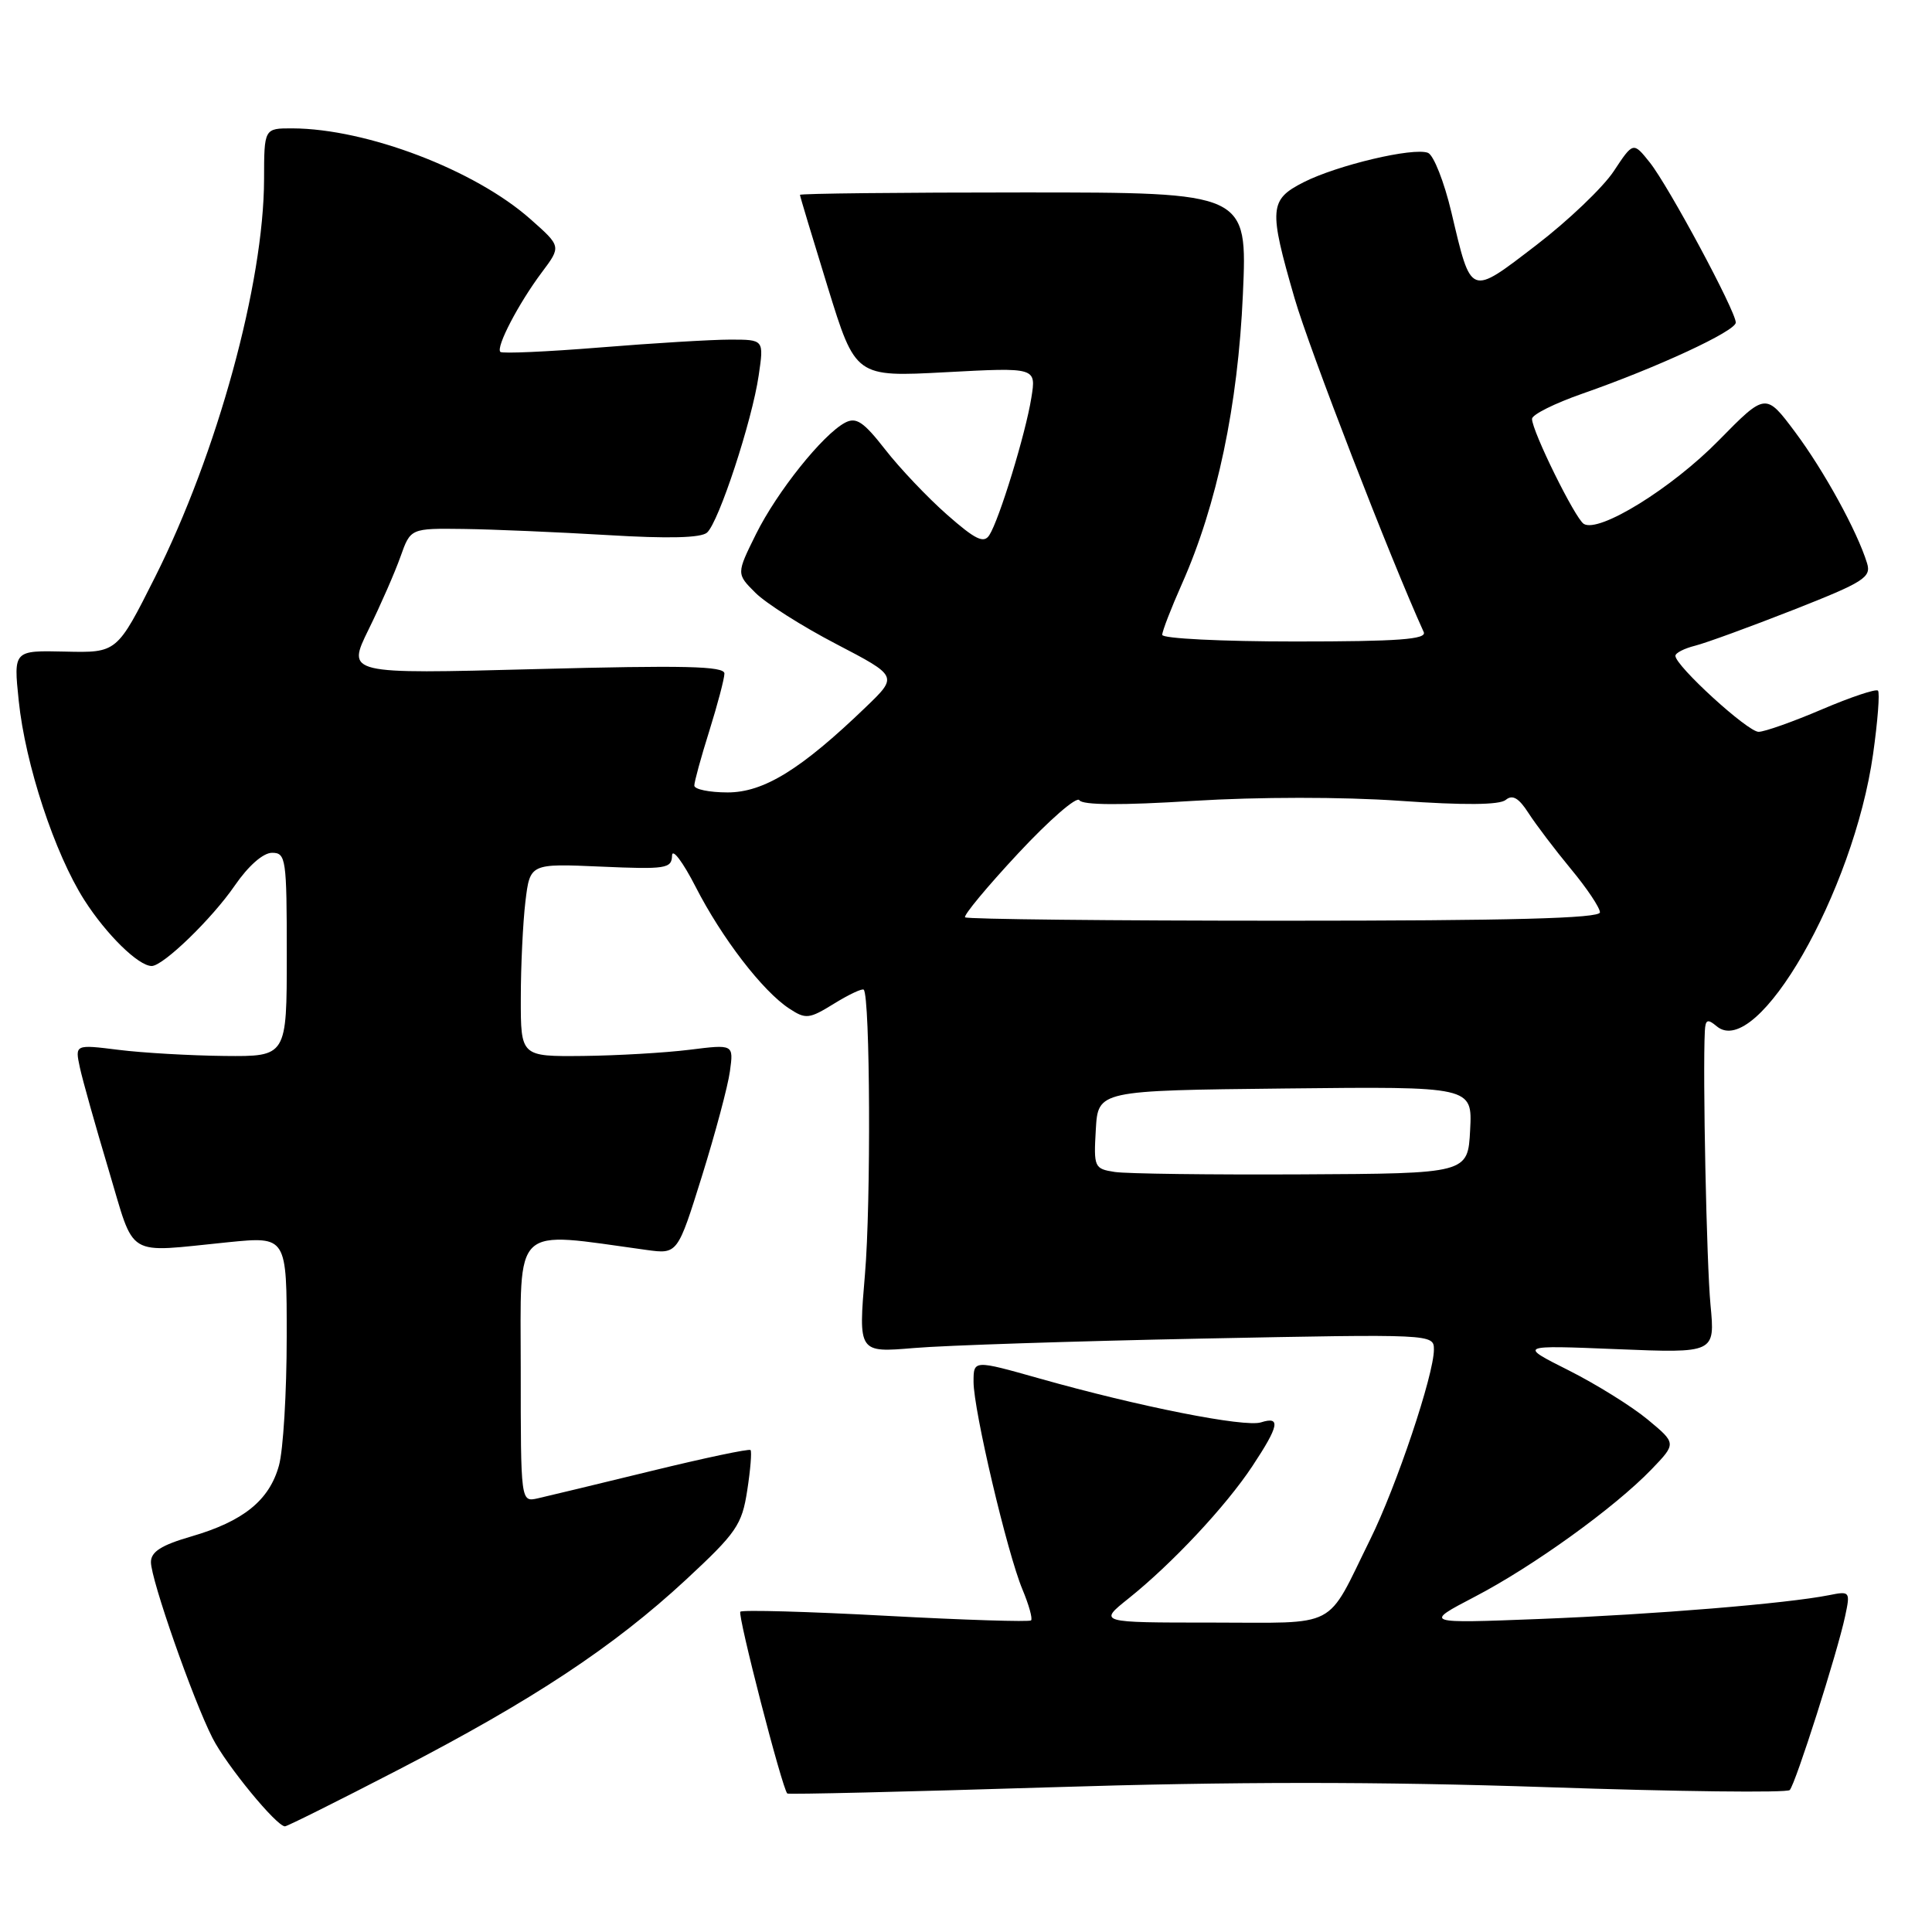 <?xml version="1.0" encoding="UTF-8" standalone="no"?>
<!DOCTYPE svg PUBLIC "-//W3C//DTD SVG 1.1//EN" "http://www.w3.org/Graphics/SVG/1.1/DTD/svg11.dtd" >
<svg xmlns="http://www.w3.org/2000/svg" xmlns:xlink="http://www.w3.org/1999/xlink" version="1.1" viewBox="0 0 256 256">
 <g >
 <path fill="currentColor"
d=" M 52.75 234.52 C 70.56 225.31 81.27 218.23 90.87 209.34 C 97.59 203.10 98.31 202.06 99.01 197.50 C 99.44 194.75 99.63 192.34 99.45 192.14 C 99.27 191.94 93.35 193.19 86.31 194.91 C 79.26 196.63 72.49 198.26 71.25 198.54 C 69.00 199.04 69.00 199.04 69.00 181.39 C 69.00 161.92 67.70 163.16 85.64 165.62 C 89.78 166.19 89.78 166.19 93.01 155.85 C 94.78 150.16 96.46 143.90 96.72 141.94 C 97.21 138.37 97.21 138.37 91.36 139.10 C 88.14 139.50 81.79 139.87 77.25 139.92 C 69.00 140.00 69.00 140.00 69.01 132.25 C 69.01 127.99 69.29 122.23 69.62 119.46 C 70.23 114.42 70.23 114.42 79.61 114.83 C 88.25 115.21 89.00 115.09 89.05 113.37 C 89.07 112.34 90.48 114.20 92.17 117.50 C 95.64 124.29 101.06 131.34 104.58 133.64 C 106.77 135.08 107.21 135.03 110.53 132.98 C 112.49 131.77 114.26 130.94 114.45 131.14 C 115.30 132.02 115.42 159.47 114.61 168.87 C 113.73 179.24 113.73 179.24 121.11 178.62 C 125.18 178.27 142.34 177.71 159.25 177.37 C 189.88 176.76 190.00 176.76 190.00 178.83 C 190.00 182.16 185.04 196.95 181.55 204.00 C 175.59 216.07 177.63 215.00 160.53 215.00 C 145.54 215.00 145.54 215.00 149.52 211.82 C 155.30 207.20 162.42 199.60 165.94 194.28 C 169.49 188.92 169.74 187.63 167.09 188.47 C 164.94 189.16 150.87 186.37 137.75 182.66 C 129.00 180.19 129.00 180.19 129.00 183.10 C 129.00 186.84 133.46 205.78 135.48 210.61 C 136.33 212.64 136.85 214.49 136.62 214.71 C 136.40 214.93 127.75 214.66 117.40 214.10 C 107.05 213.54 98.36 213.30 98.10 213.56 C 97.70 213.97 103.63 236.96 104.32 237.65 C 104.46 237.79 120.08 237.42 139.04 236.83 C 163.49 236.06 182.65 236.06 205.00 236.81 C 222.32 237.40 236.79 237.57 237.15 237.19 C 237.92 236.37 243.47 218.96 244.49 214.15 C 245.19 210.88 245.13 210.81 242.35 211.37 C 236.76 212.48 219.26 213.92 204.06 214.52 C 188.63 215.12 188.63 215.12 195.41 211.58 C 203.15 207.55 213.94 199.77 218.82 194.71 C 222.14 191.26 222.14 191.26 218.32 188.09 C 216.22 186.35 211.51 183.42 207.86 181.58 C 201.21 178.24 201.21 178.24 214.24 178.77 C 227.26 179.30 227.26 179.30 226.65 172.90 C 226.13 167.43 225.61 142.35 225.90 136.63 C 225.98 135.08 226.26 134.97 227.49 136.00 C 232.84 140.43 245.61 118.17 248.19 99.94 C 248.81 95.56 249.10 91.77 248.84 91.51 C 248.58 91.25 245.25 92.36 241.43 93.99 C 237.62 95.62 233.84 96.96 233.03 96.97 C 231.60 97.00 222.00 88.23 222.00 86.90 C 222.00 86.52 223.17 85.92 224.61 85.56 C 226.04 85.20 231.90 83.06 237.63 80.81 C 247.01 77.12 247.98 76.50 247.39 74.61 C 246.09 70.39 241.69 62.38 237.87 57.26 C 233.96 52.03 233.96 52.03 227.73 58.37 C 221.52 64.70 211.88 70.66 209.86 69.42 C 208.71 68.70 203.00 57.13 203.00 55.50 C 203.00 54.94 206.01 53.44 209.68 52.16 C 219.57 48.71 230.00 43.87 230.00 42.74 C 230.00 41.23 221.09 24.64 218.60 21.52 C 216.41 18.78 216.41 18.78 213.82 22.70 C 212.39 24.85 207.77 29.26 203.54 32.50 C 194.70 39.27 194.98 39.38 192.32 28.14 C 191.36 24.09 189.96 20.54 189.21 20.25 C 187.26 19.50 177.21 21.88 172.75 24.14 C 168.18 26.46 168.09 27.63 171.54 39.53 C 173.48 46.24 184.26 74.10 188.65 83.75 C 189.09 84.72 185.33 85.00 171.61 85.00 C 161.92 85.00 154.00 84.61 154.00 84.12 C 154.00 83.64 155.17 80.61 156.61 77.37 C 161.27 66.89 164.04 53.71 164.69 39.00 C 165.29 25.50 165.29 25.50 135.64 25.50 C 119.34 25.50 106.00 25.64 106.00 25.82 C 106.00 26.00 107.66 31.50 109.68 38.05 C 113.36 49.96 113.36 49.96 125.33 49.32 C 137.31 48.68 137.31 48.68 136.66 52.70 C 135.91 57.44 132.40 68.89 131.09 70.91 C 130.36 72.05 129.24 71.50 125.49 68.20 C 122.91 65.93 119.22 62.04 117.29 59.56 C 114.41 55.87 113.45 55.23 111.97 56.01 C 109.00 57.60 102.96 65.16 100.18 70.76 C 97.57 76.03 97.57 76.03 100.10 78.55 C 101.49 79.94 106.31 83.00 110.81 85.34 C 118.98 89.60 118.98 89.60 114.74 93.68 C 106.15 101.95 101.21 105.00 96.42 105.00 C 93.99 105.00 92.00 104.59 92.00 104.09 C 92.00 103.59 92.89 100.33 93.99 96.84 C 95.08 93.35 95.98 89.94 95.99 89.25 C 96.00 88.26 90.71 88.14 70.97 88.66 C 45.94 89.32 45.94 89.32 48.84 83.41 C 50.44 80.16 52.34 75.81 53.07 73.75 C 54.40 70.00 54.40 70.00 61.45 70.09 C 65.33 70.14 73.90 70.51 80.50 70.90 C 88.57 71.39 92.89 71.28 93.69 70.57 C 95.25 69.16 99.65 55.78 100.53 49.75 C 101.23 45.00 101.23 45.00 96.76 45.00 C 94.30 45.00 86.54 45.47 79.52 46.04 C 72.49 46.61 66.54 46.87 66.30 46.63 C 65.68 46.01 68.72 40.19 71.80 36.08 C 74.37 32.65 74.37 32.65 70.30 29.05 C 62.96 22.53 48.60 17.05 38.75 17.01 C 35.00 17.00 35.00 17.00 34.99 23.75 C 34.96 37.54 28.78 60.09 20.53 76.50 C 15.50 86.50 15.50 86.50 8.64 86.34 C 1.79 86.18 1.79 86.18 2.48 92.84 C 3.35 101.29 7.25 113.11 11.18 119.27 C 14.11 123.85 18.35 128.00 20.10 128.00 C 21.62 128.00 28.08 121.75 31.11 117.34 C 32.91 114.72 34.87 113.00 36.05 113.00 C 37.89 113.00 38.00 113.78 38.00 126.50 C 38.00 140.00 38.00 140.00 29.75 139.92 C 25.21 139.87 18.90 139.51 15.71 139.11 C 9.93 138.39 9.93 138.39 10.58 141.44 C 10.94 143.12 12.66 149.22 14.39 155.00 C 17.97 166.92 16.41 165.98 30.25 164.60 C 38.00 163.83 38.00 163.83 37.99 177.16 C 37.99 184.50 37.53 192.17 36.96 194.20 C 35.68 198.81 32.25 201.58 25.34 203.59 C 21.37 204.74 20.00 205.62 20.00 206.99 C 20.00 209.30 25.56 225.20 28.16 230.30 C 29.99 233.90 36.64 242.00 37.76 242.00 C 38.05 242.00 44.79 238.64 52.75 234.52 Z  M 147.70 155.29 C 145.00 154.87 144.91 154.67 145.20 149.68 C 145.50 144.50 145.50 144.50 170.30 144.23 C 195.10 143.96 195.10 143.96 194.80 149.73 C 194.50 155.50 194.50 155.50 172.50 155.61 C 160.40 155.67 149.24 155.53 147.70 155.29 Z  M 127.88 121.55 C 127.64 121.30 130.80 117.49 134.92 113.07 C 139.04 108.65 142.68 105.48 143.02 106.03 C 143.43 106.69 148.59 106.72 158.12 106.12 C 166.70 105.59 177.85 105.58 185.45 106.11 C 194.01 106.71 198.70 106.67 199.52 105.99 C 200.41 105.25 201.24 105.72 202.53 107.73 C 203.51 109.25 206.04 112.59 208.15 115.14 C 210.27 117.69 212.00 120.28 212.00 120.89 C 212.00 121.69 200.18 122.00 170.17 122.00 C 147.16 122.00 128.13 121.80 127.88 121.55 Z "/>
</g>
</svg>